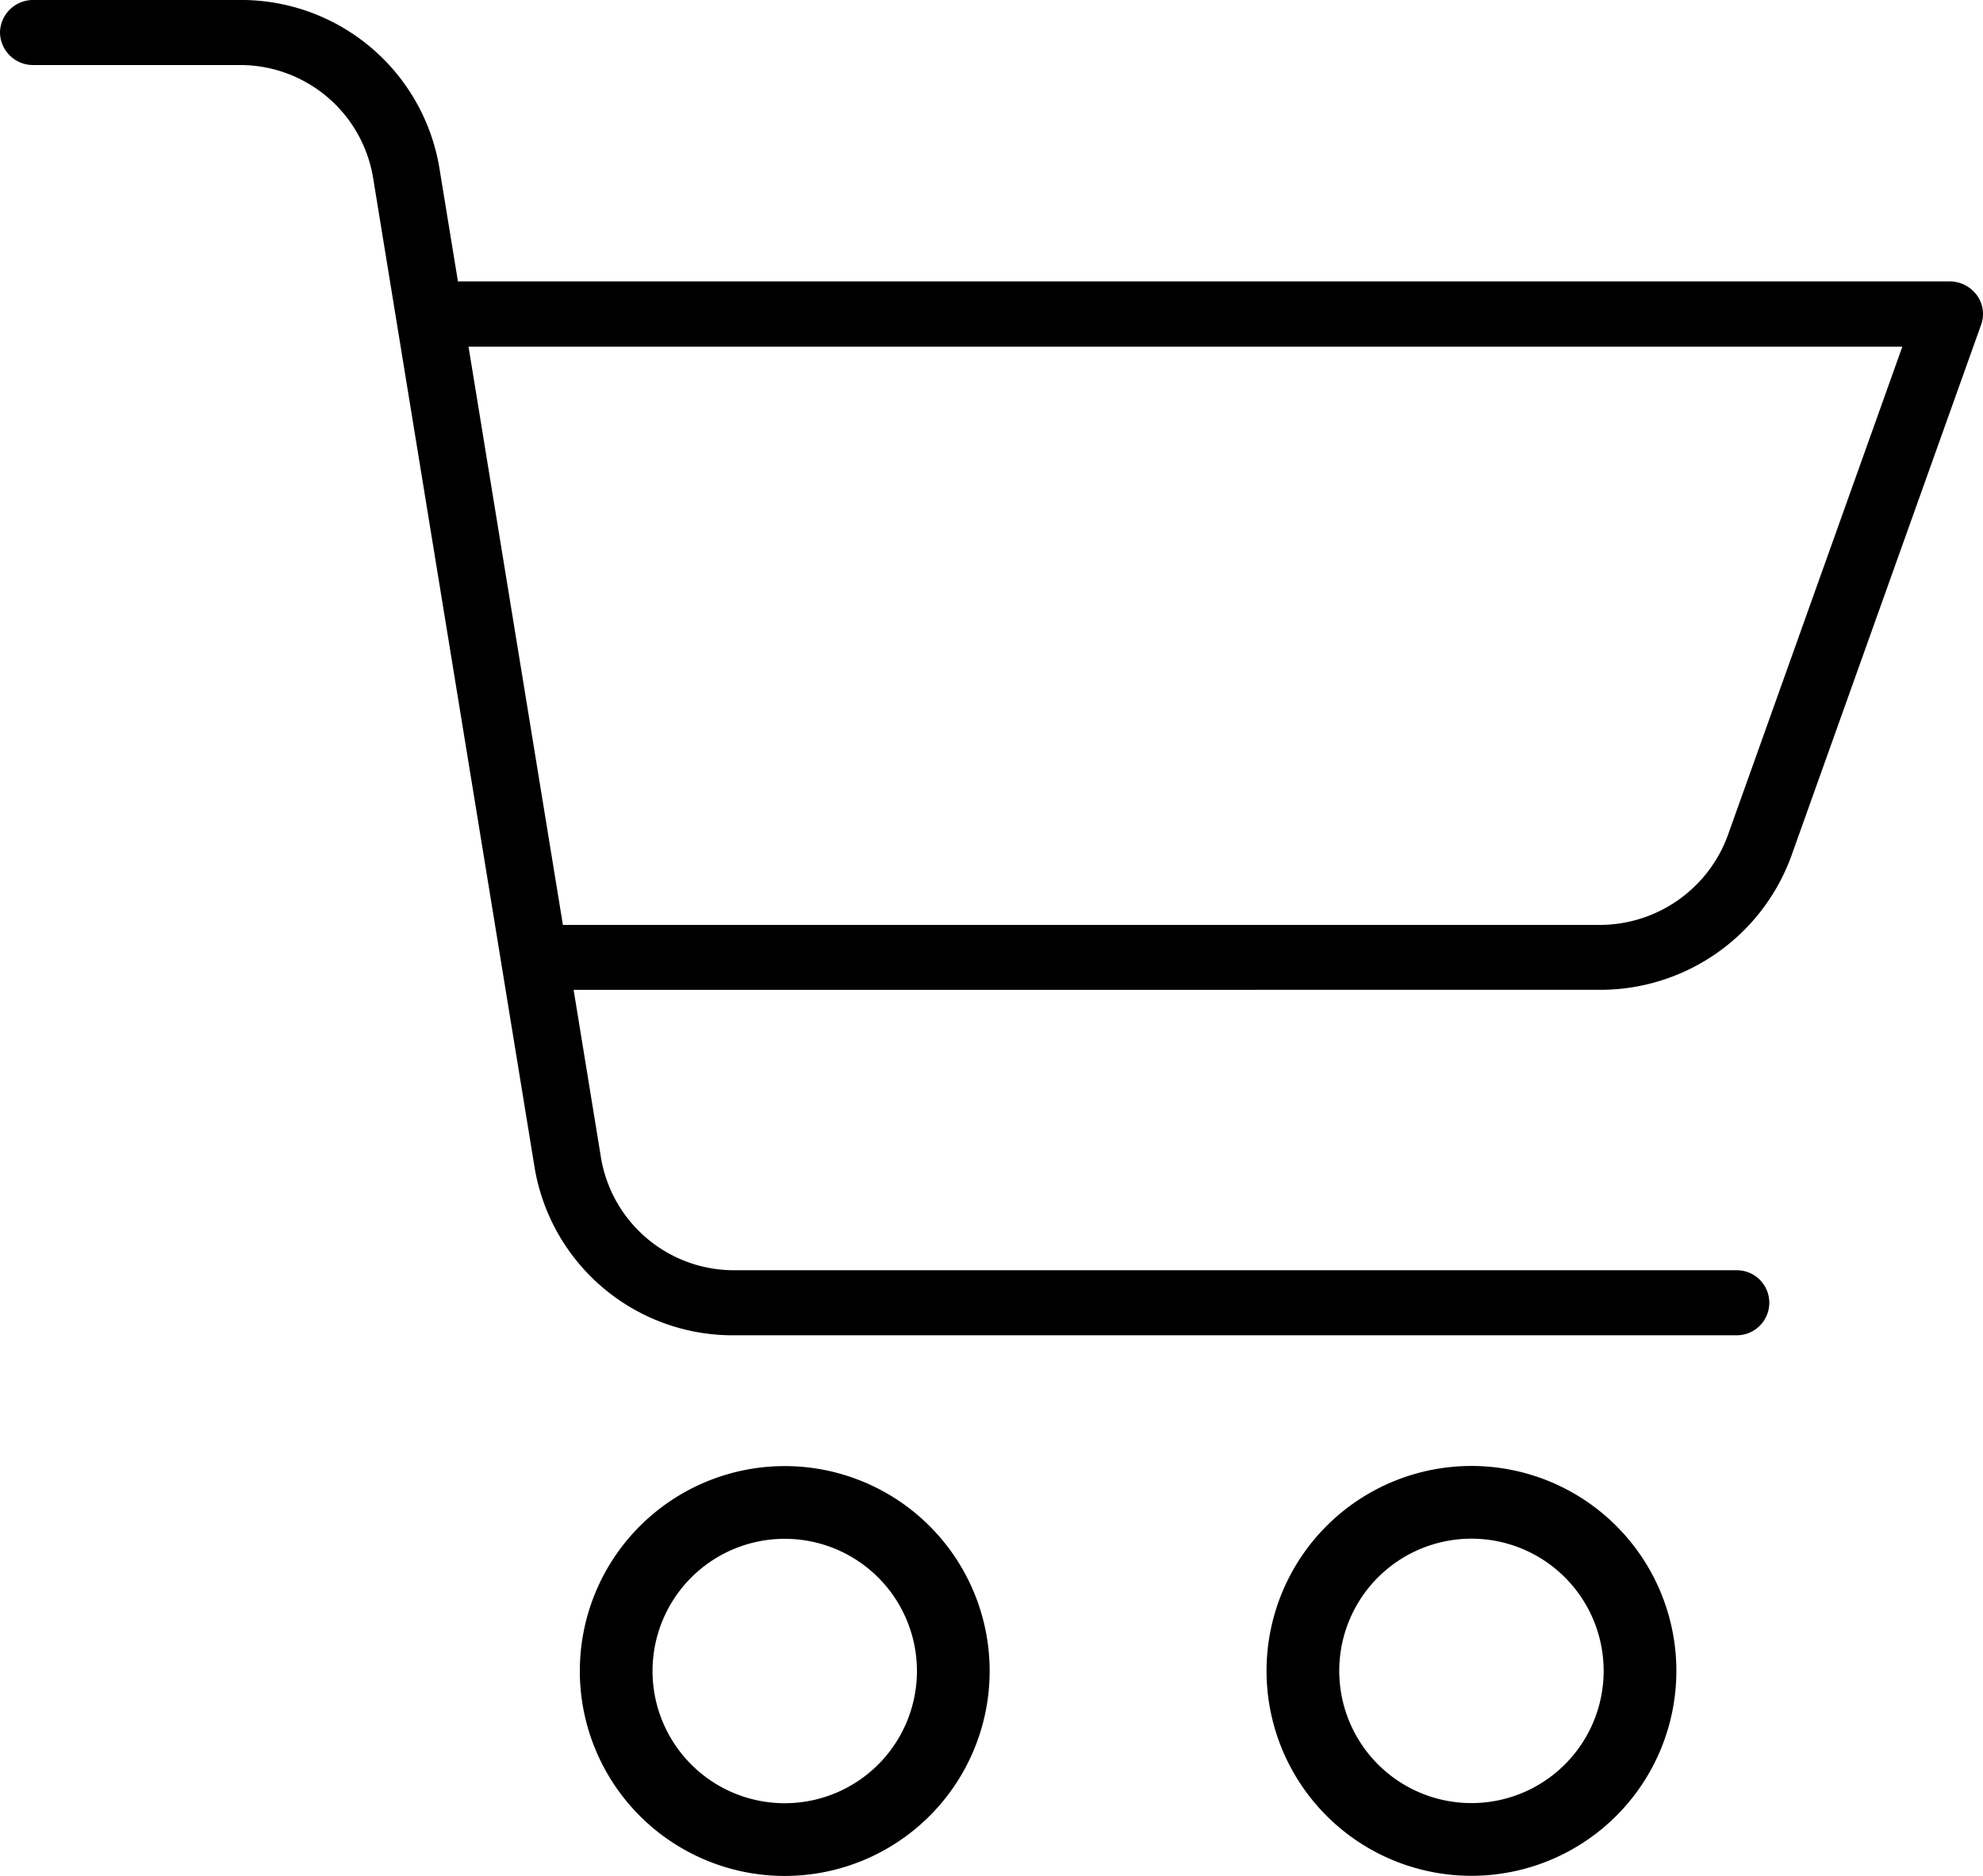<svg xmlns="http://www.w3.org/2000/svg" width="30" height="28.379" viewBox="0 0 30 28.379">
  <g id="shopping-cart" transform="translate(0 0)">
    <path id="Path_4" data-name="Path 4" d="M129.734,315.758a3.1,3.1,0,1,0-3.1,3.1A3.1,3.1,0,0,0,129.734,315.758Zm-5.1,0a2,2,0,1,1,2,2,2,2,0,0,1-2-2Zm0,0" transform="translate(-114.762 -290.479)"/>
    <path id="Path_5" data-name="Path 5" d="M272.8,318.856a3.1,3.1,0,1,0-3.1-3.1A3.1,3.1,0,0,0,272.8,318.856Zm0-5.1a2,2,0,1,1-2,2,2,2,0,0,1,2-2Zm0,0" transform="translate(-250.539 -290.479)"/>
    <path id="Path_6" data-name="Path 6" d="M.507.984H3.6A2.039,2.039,0,0,1,5.642,2.675L8.091,17.682A3.04,3.04,0,0,0,11.135,20.2h15.14a.492.492,0,0,0,0-.984H11.135a2.04,2.04,0,0,1-2.041-1.691l-.416-2.551H24.183a3.078,3.078,0,0,0,2.912-2.01l2.877-8.053a.479.479,0,0,0-.066-.447.513.513,0,0,0-.414-.207H6.928L6.644,2.521A3.04,3.04,0,0,0,3.6,0H.506A.5.5,0,0,0,0,.492.5.5,0,0,0,.506.984ZM28.78,5.244l-2.643,7.4a2.065,2.065,0,0,1-1.953,1.348H8.516L7.088,5.244Zm0,0"/>
  </g>
</svg>
